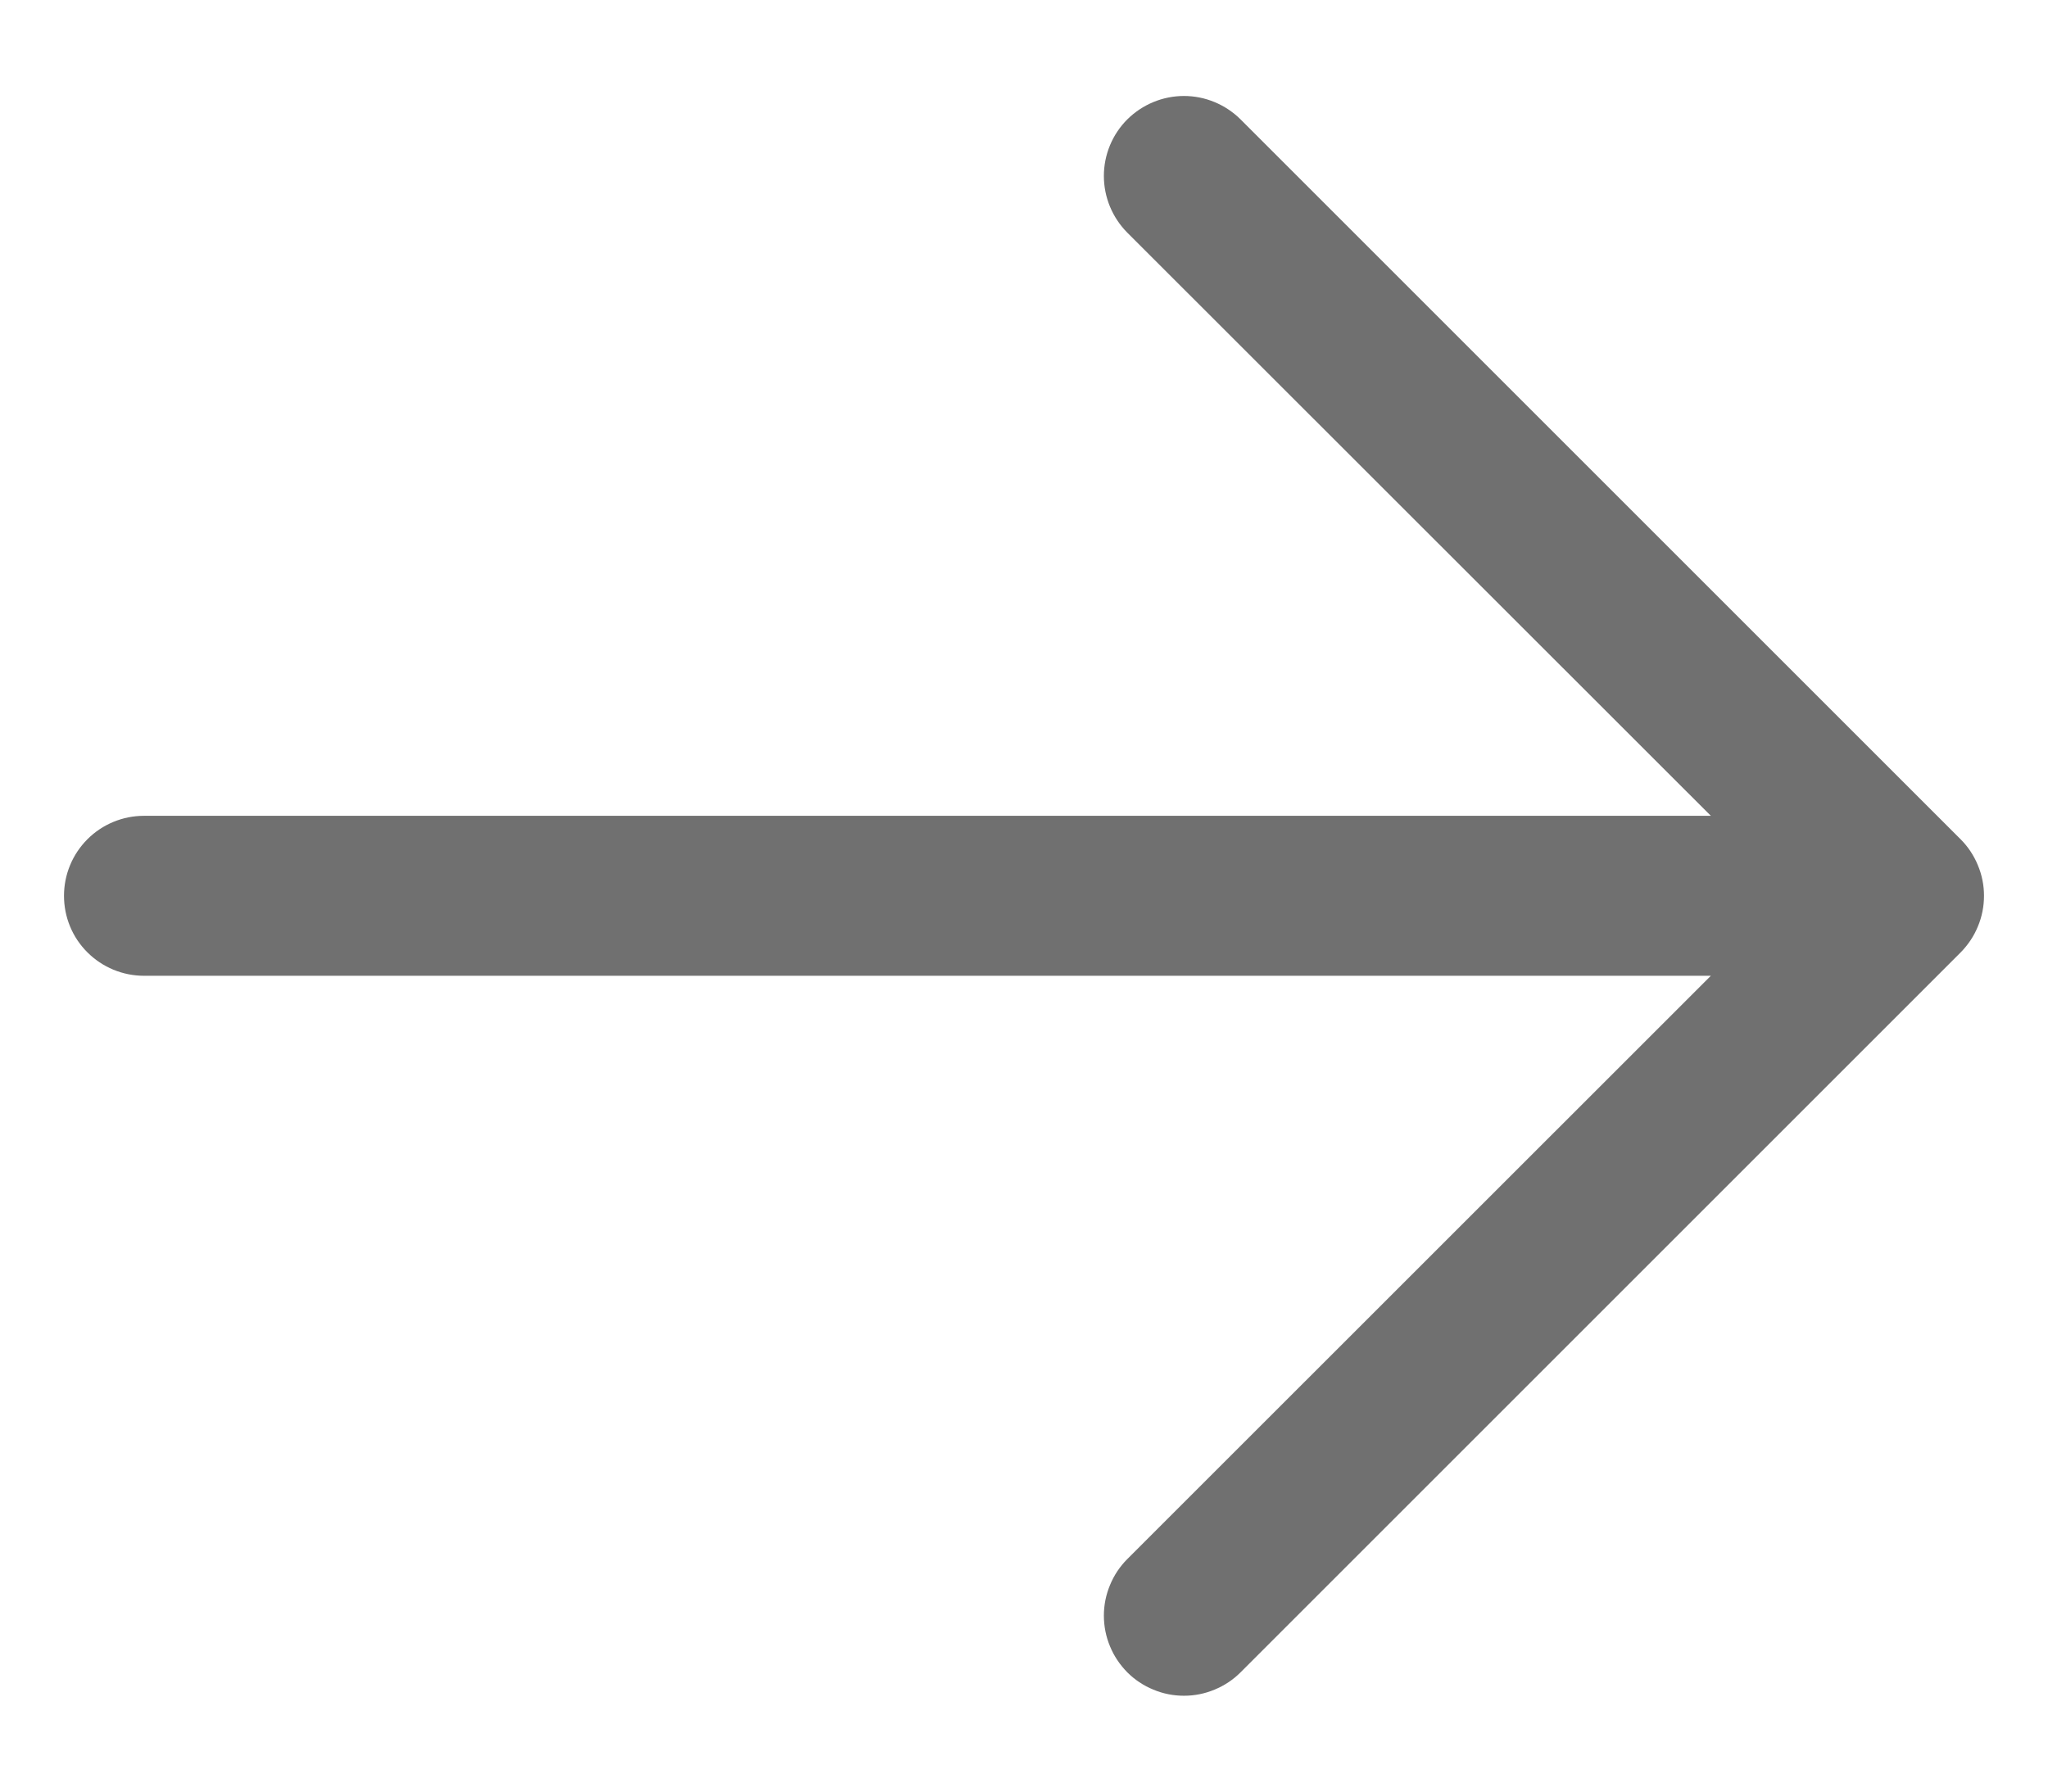 <svg width="16" height="14" viewBox="0 0 16 14" fill="none" xmlns="http://www.w3.org/2000/svg">
<path d="M8.807 13.068C8.749 13.009 8.703 12.941 8.672 12.865C8.64 12.789 8.624 12.707 8.624 12.625C8.624 12.543 8.64 12.462 8.672 12.386C8.703 12.31 8.749 12.241 8.807 12.183L13.366 7.625L1.125 7.625C0.959 7.625 0.8 7.559 0.683 7.442C0.565 7.325 0.5 7.166 0.5 7C0.5 6.835 0.565 6.676 0.683 6.558C0.8 6.441 0.959 6.375 1.125 6.375L13.366 6.375L8.807 1.818C8.69 1.7 8.624 1.541 8.624 1.375C8.624 1.209 8.69 1.05 8.807 0.933C8.925 0.816 9.084 0.75 9.25 0.75C9.415 0.75 9.574 0.816 9.692 0.933L15.317 6.558C15.375 6.616 15.421 6.685 15.452 6.761C15.484 6.837 15.5 6.918 15.5 7C15.5 7.082 15.484 7.164 15.452 7.24C15.421 7.316 15.375 7.384 15.317 7.443L9.692 13.068C9.634 13.126 9.565 13.172 9.489 13.203C9.413 13.235 9.332 13.251 9.25 13.251C9.167 13.251 9.086 13.235 9.01 13.203C8.934 13.172 8.865 13.126 8.807 13.068Z" fill="#707070"/>
</svg>
